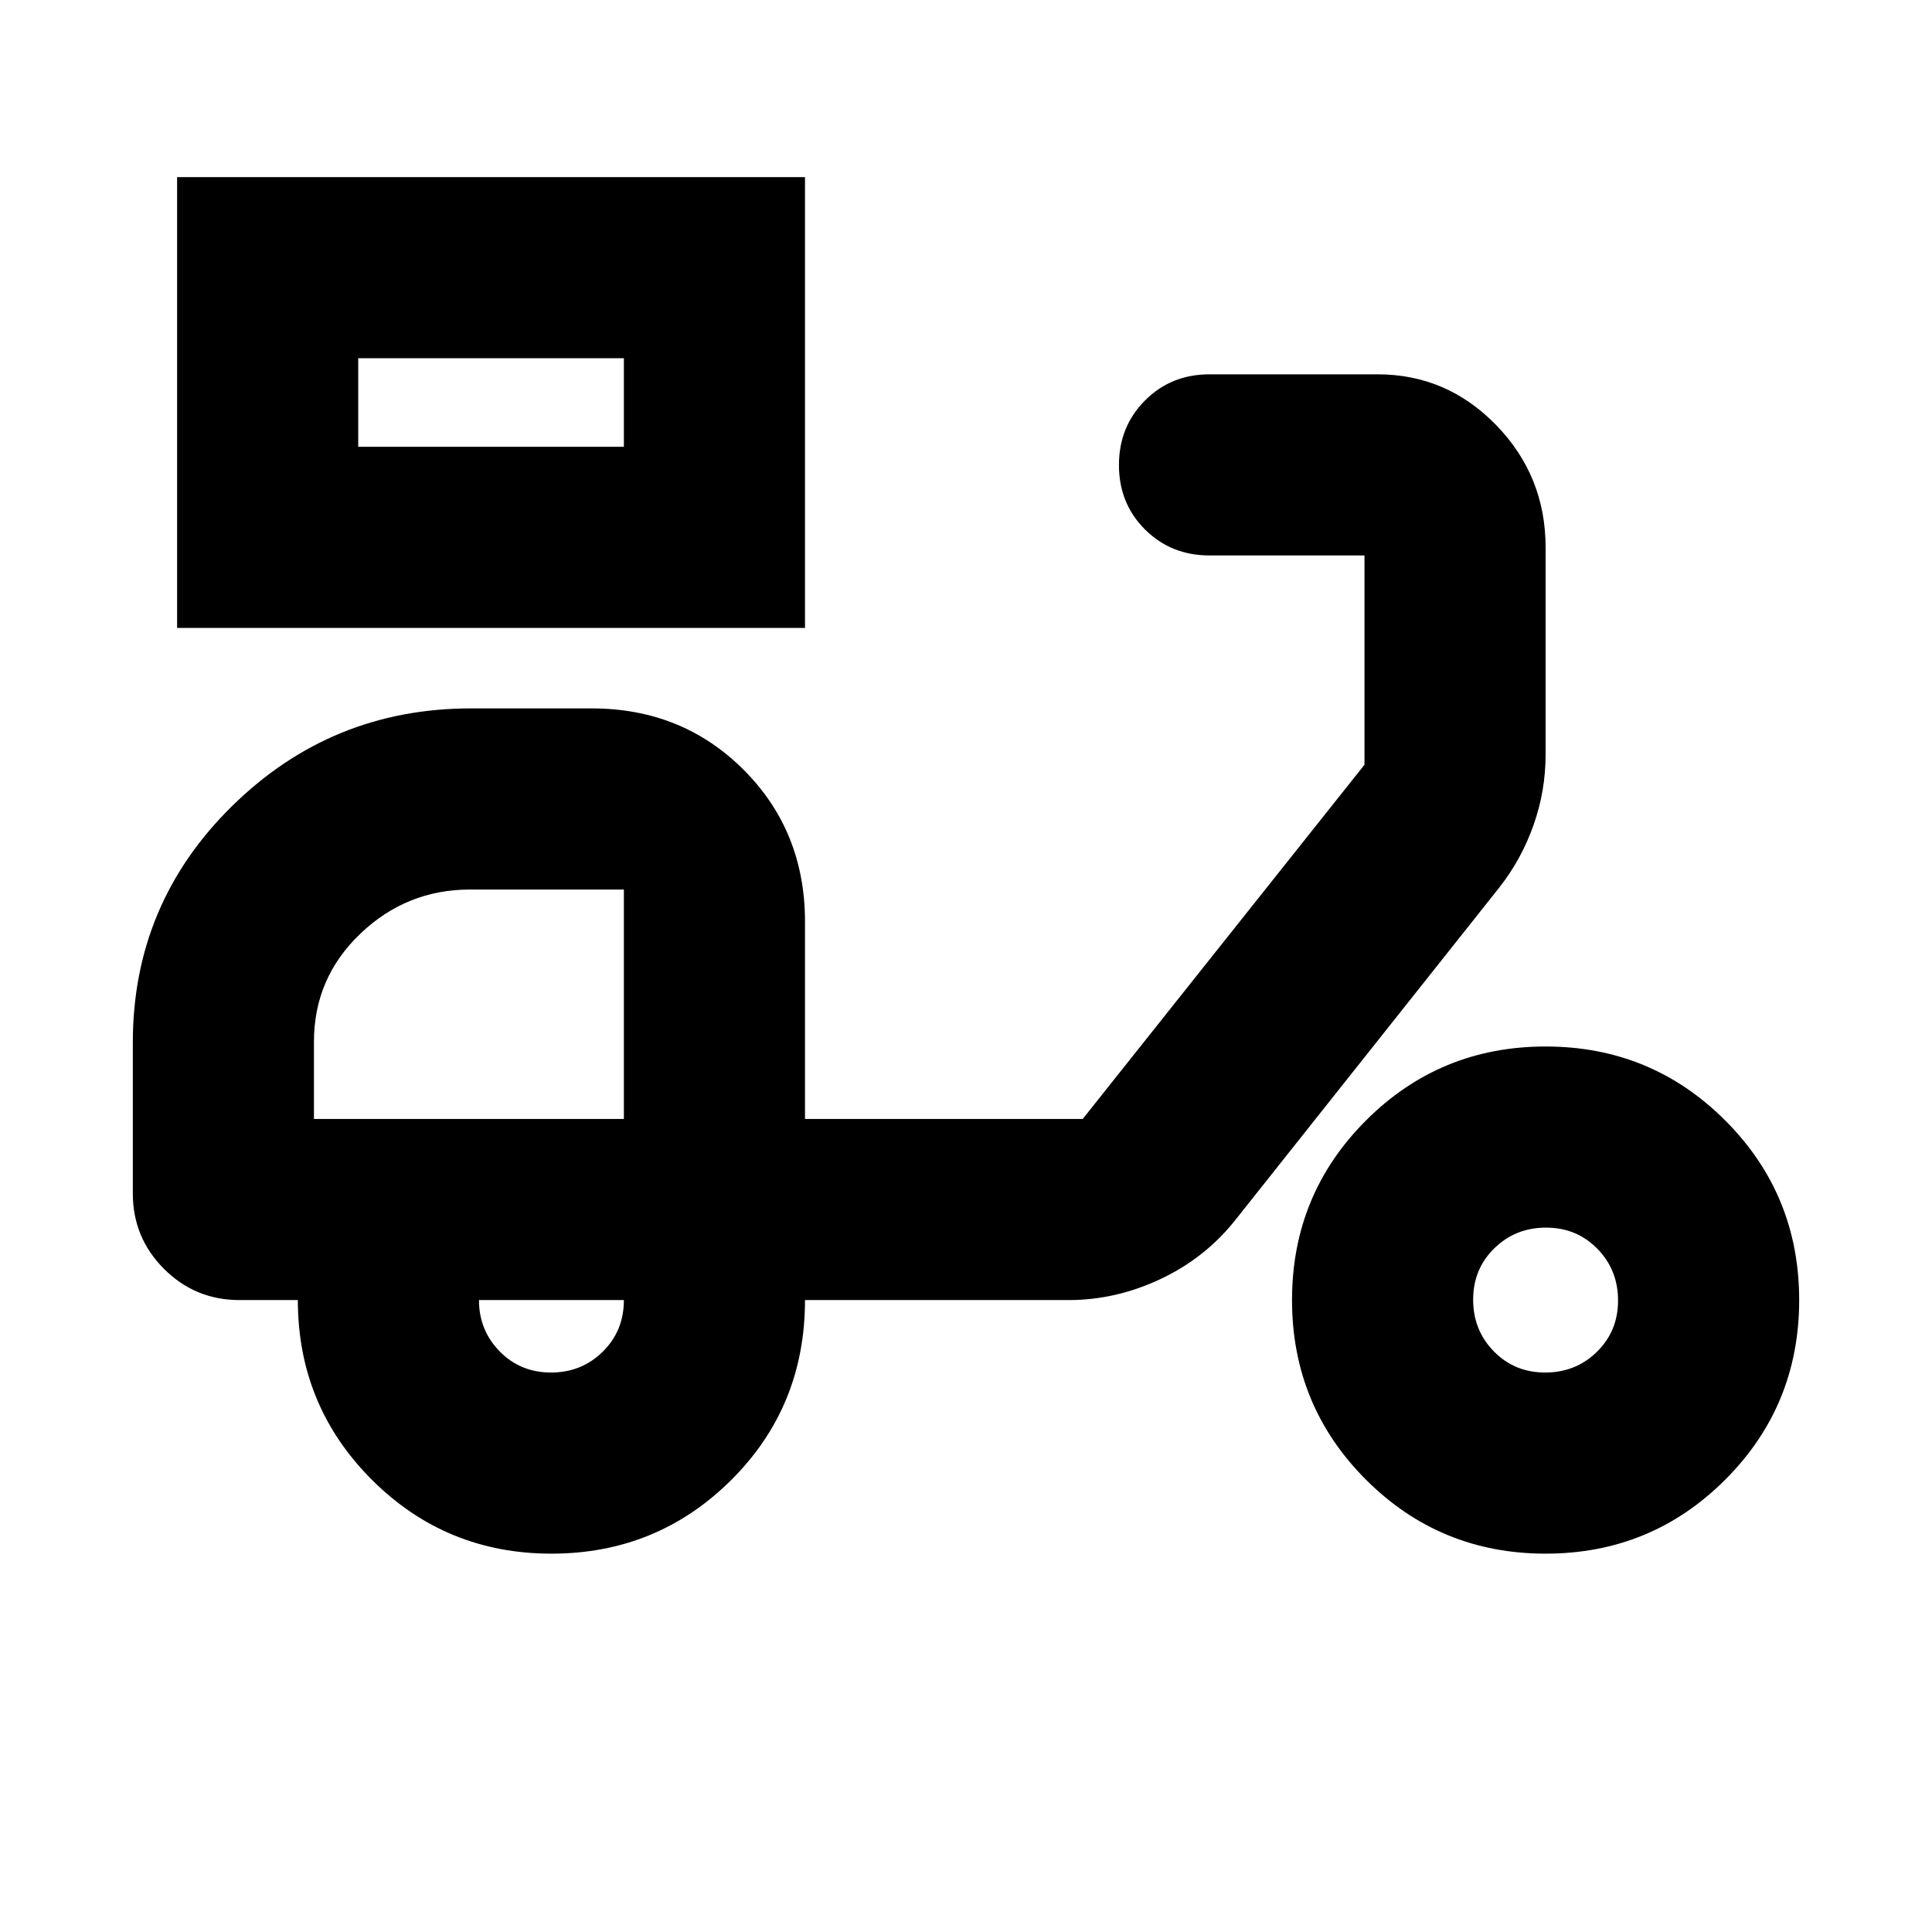 <svg xmlns="http://www.w3.org/2000/svg" height="24" viewBox="0 -960 960 960" width="24"><path d="M88-648v-224h312v224H88Zm90-90h132v-44H178v44Zm132 0v-44 44Zm-36 550q-52.5 0-89.25-36.75T148-314h-29q-22 0-37.5-15.5T66-367v-75q0-69 49.35-117.5T234-608h60q45 0 75.5 30.5T400-502v98h138l140-176v-104h-77q-19.12 0-32.06-12.91-12.94-12.91-12.94-32T568.94-761q12.94-13 32.06-13h83.5q34.44 0 58.97 25.26Q768-723.47 768-688v103q0 18-6 35t-17 31L614-354q-15 19-37.23 29.5Q554.54-314 531-314H400q0 53-36.75 89.5T274-188Zm36-216Zm-36.21 126q15.21 0 25.71-10.35T310-314h-72q0 15 10.29 25.5t25.5 10.5ZM768-188q-52.5 0-89.25-36.75T642-314q0-52.5 36.75-89.25T768-440q52.5 0 89.25 36.75T894-314q0 52.5-36.75 89.25T768-188Zm-.21-90q15.21 0 25.71-10.29t10.5-25.5q0-15.21-10.29-25.71t-25.5-10.5q-15.21 0-25.71 10.29t-10.5 25.5q0 15.21 10.29 25.71t25.5 10.5ZM156-404h154v-114h-76.46Q202-518 179-496t-23 53.64V-404Z"/></svg>